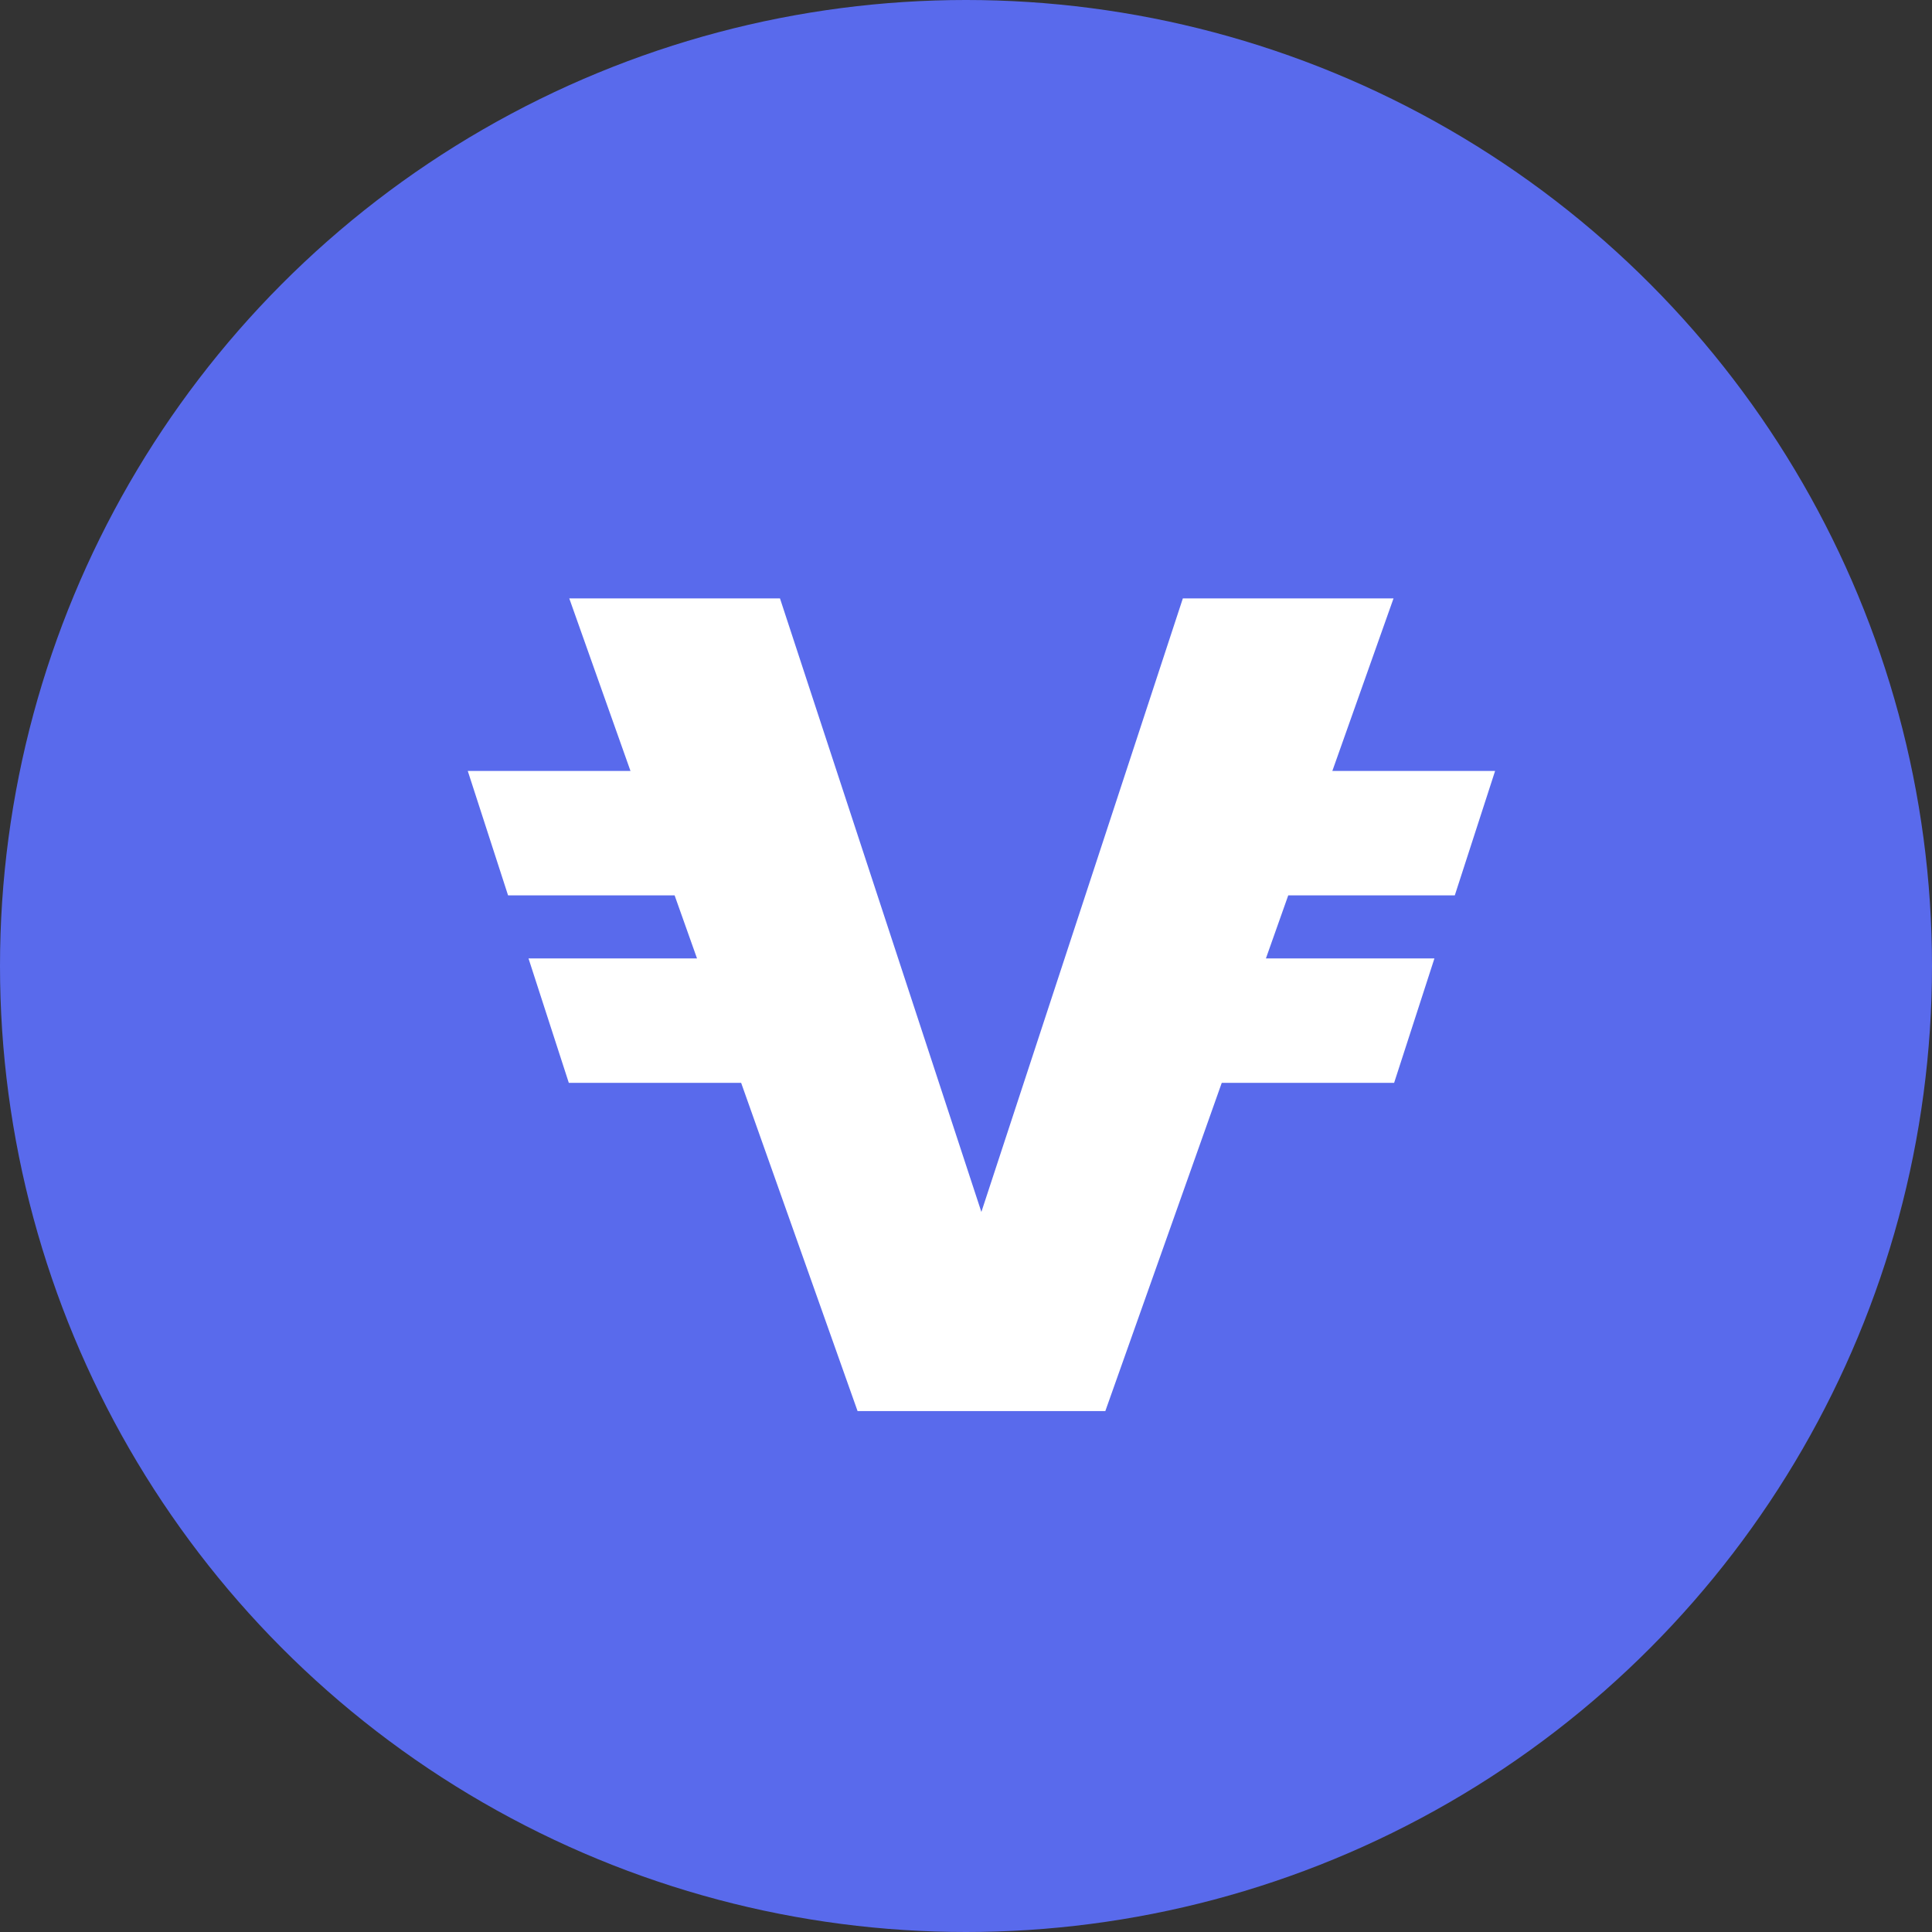 <svg xmlns="http://www.w3.org/2000/svg" width="50" height="50">
  <rect width="100%" height="100%" fill="#333333" stroke="none"/>
  <g transform="translate(-5 -4.683)">
    <circle cx="25" cy="25" r="25" fill="#596aec" transform="translate(5 4.683)" />
    <path fill="#fff"
      d="M42.65 27.855l1.043-3.22h-4.212l1.583-4.465h-5.452l-5.214 15.878-5.212-15.878h-5.453l1.584 4.465h-4.211l1.043 3.22h4.31l.58 1.632h-4.361l1.043 3.22h4.46l3.013 8.494h6.412l3.013-8.494h4.461l1.043-3.22h-4.361l.578-1.632z" />
  </g>
</svg>